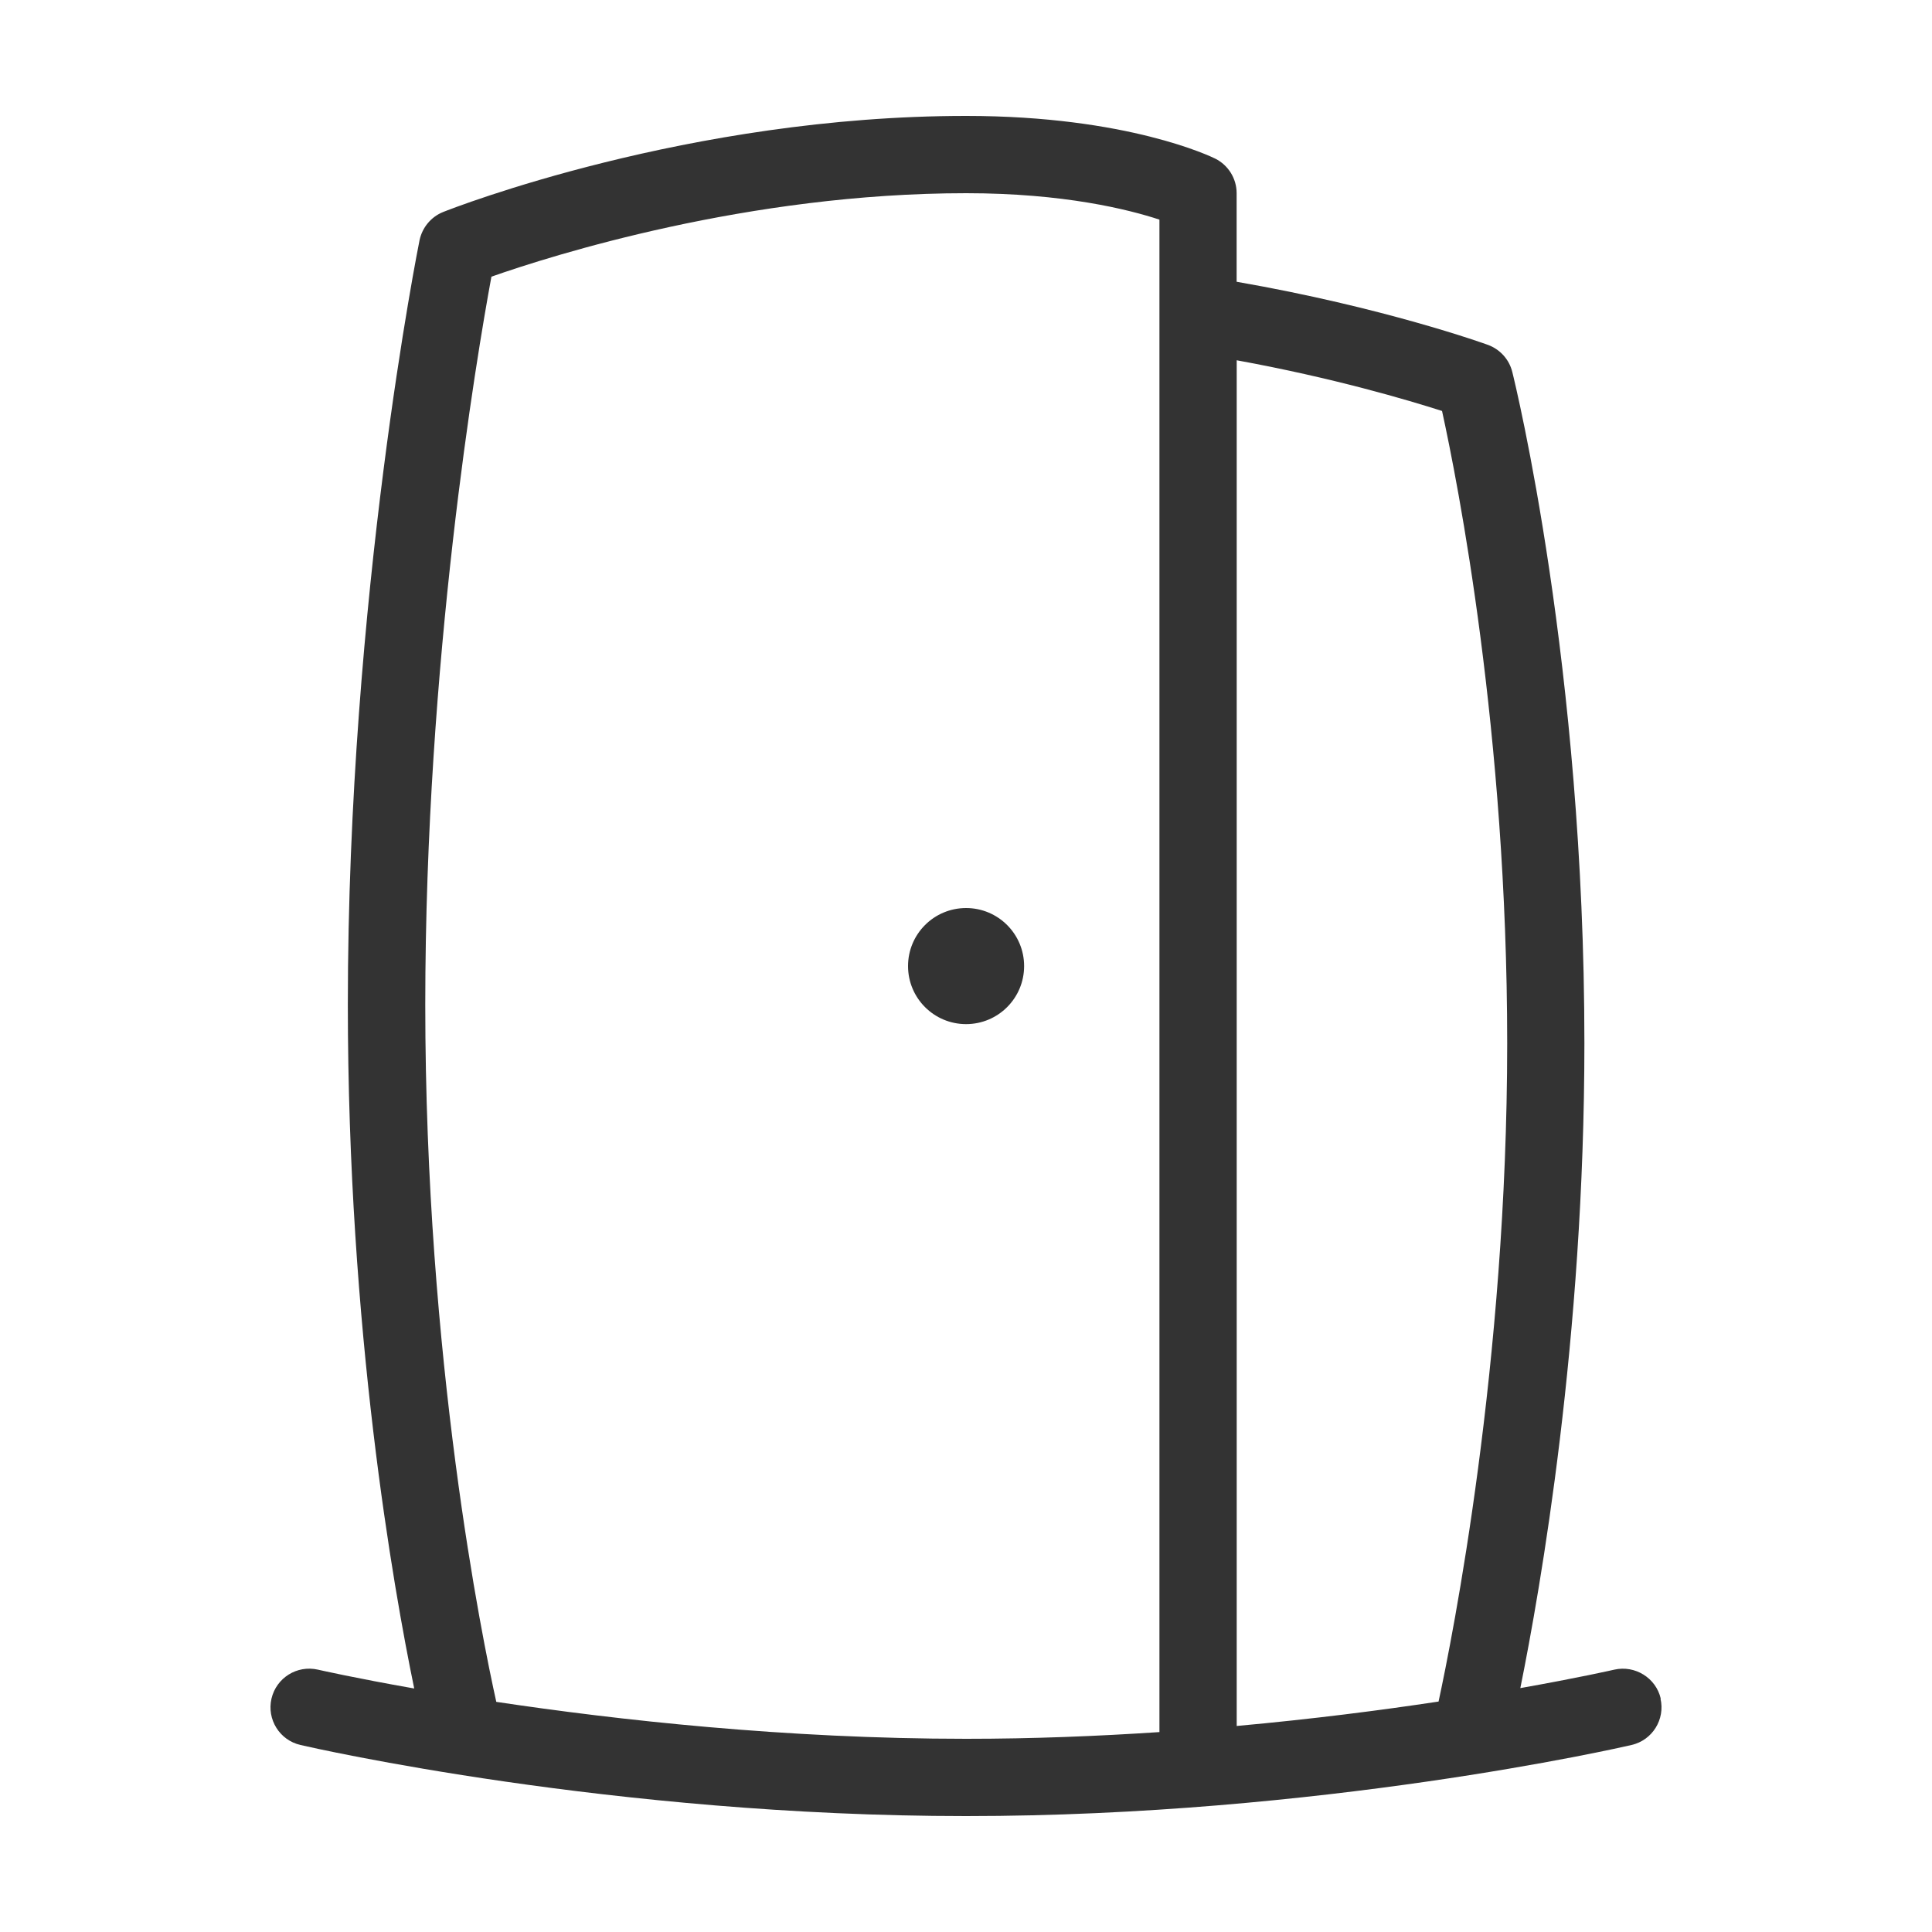 <svg width="25" height="25" viewBox="0 0 25 25" fill="none" xmlns="http://www.w3.org/2000/svg">
<path d="M12.501 13.252C12.916 13.252 13.252 12.916 13.252 12.501C13.252 12.086 12.916 11.75 12.501 11.75C12.086 11.75 11.75 12.086 11.75 12.501C11.75 12.916 12.086 13.252 12.501 13.252Z" fill="#333333"/>
<path d="M21.49 21.98C21.428 21.711 21.156 21.545 20.89 21.605C20.877 21.608 20.43 21.71 19.673 21.844C19.933 20.559 20.502 17.314 20.502 13.5C20.502 8.618 19.607 4.966 19.569 4.813C19.529 4.651 19.411 4.521 19.255 4.463C19.199 4.443 17.9 3.976 16.002 3.646V2.5C16.002 2.311 15.895 2.138 15.726 2.053C15.681 2.031 14.596 1.5 12.502 1.5C8.91 1.5 5.863 2.692 5.735 2.743C5.579 2.805 5.464 2.943 5.429 3.108C5.42 3.153 4.501 7.716 4.501 13C4.501 17.214 5.091 20.549 5.36 21.849C4.586 21.713 4.127 21.608 4.113 21.605C3.843 21.544 3.576 21.711 3.513 21.98C3.451 22.249 3.618 22.518 3.888 22.58C4.051 22.618 7.929 23.5 12.5 23.5C17.071 23.5 20.95 22.618 21.112 22.58C21.382 22.518 21.549 22.249 21.487 21.98H21.49ZM18.66 5.318C18.862 6.24 19.503 9.478 19.503 13.5C19.503 17.646 18.793 21.193 18.615 22.018C17.874 22.13 16.985 22.245 16.003 22.334V4.662C17.254 4.89 18.223 5.178 18.66 5.318ZM6.422 22.022C6.241 21.208 5.503 17.603 5.503 13C5.503 8.551 6.166 4.626 6.359 3.58C7.149 3.303 9.681 2.5 12.503 2.5C13.765 2.5 14.602 2.71 15.003 2.842V22.413C14.207 22.466 13.366 22.5 12.503 22.5C10.162 22.5 7.976 22.255 6.422 22.022Z" fill="#333333"/>
</svg>
